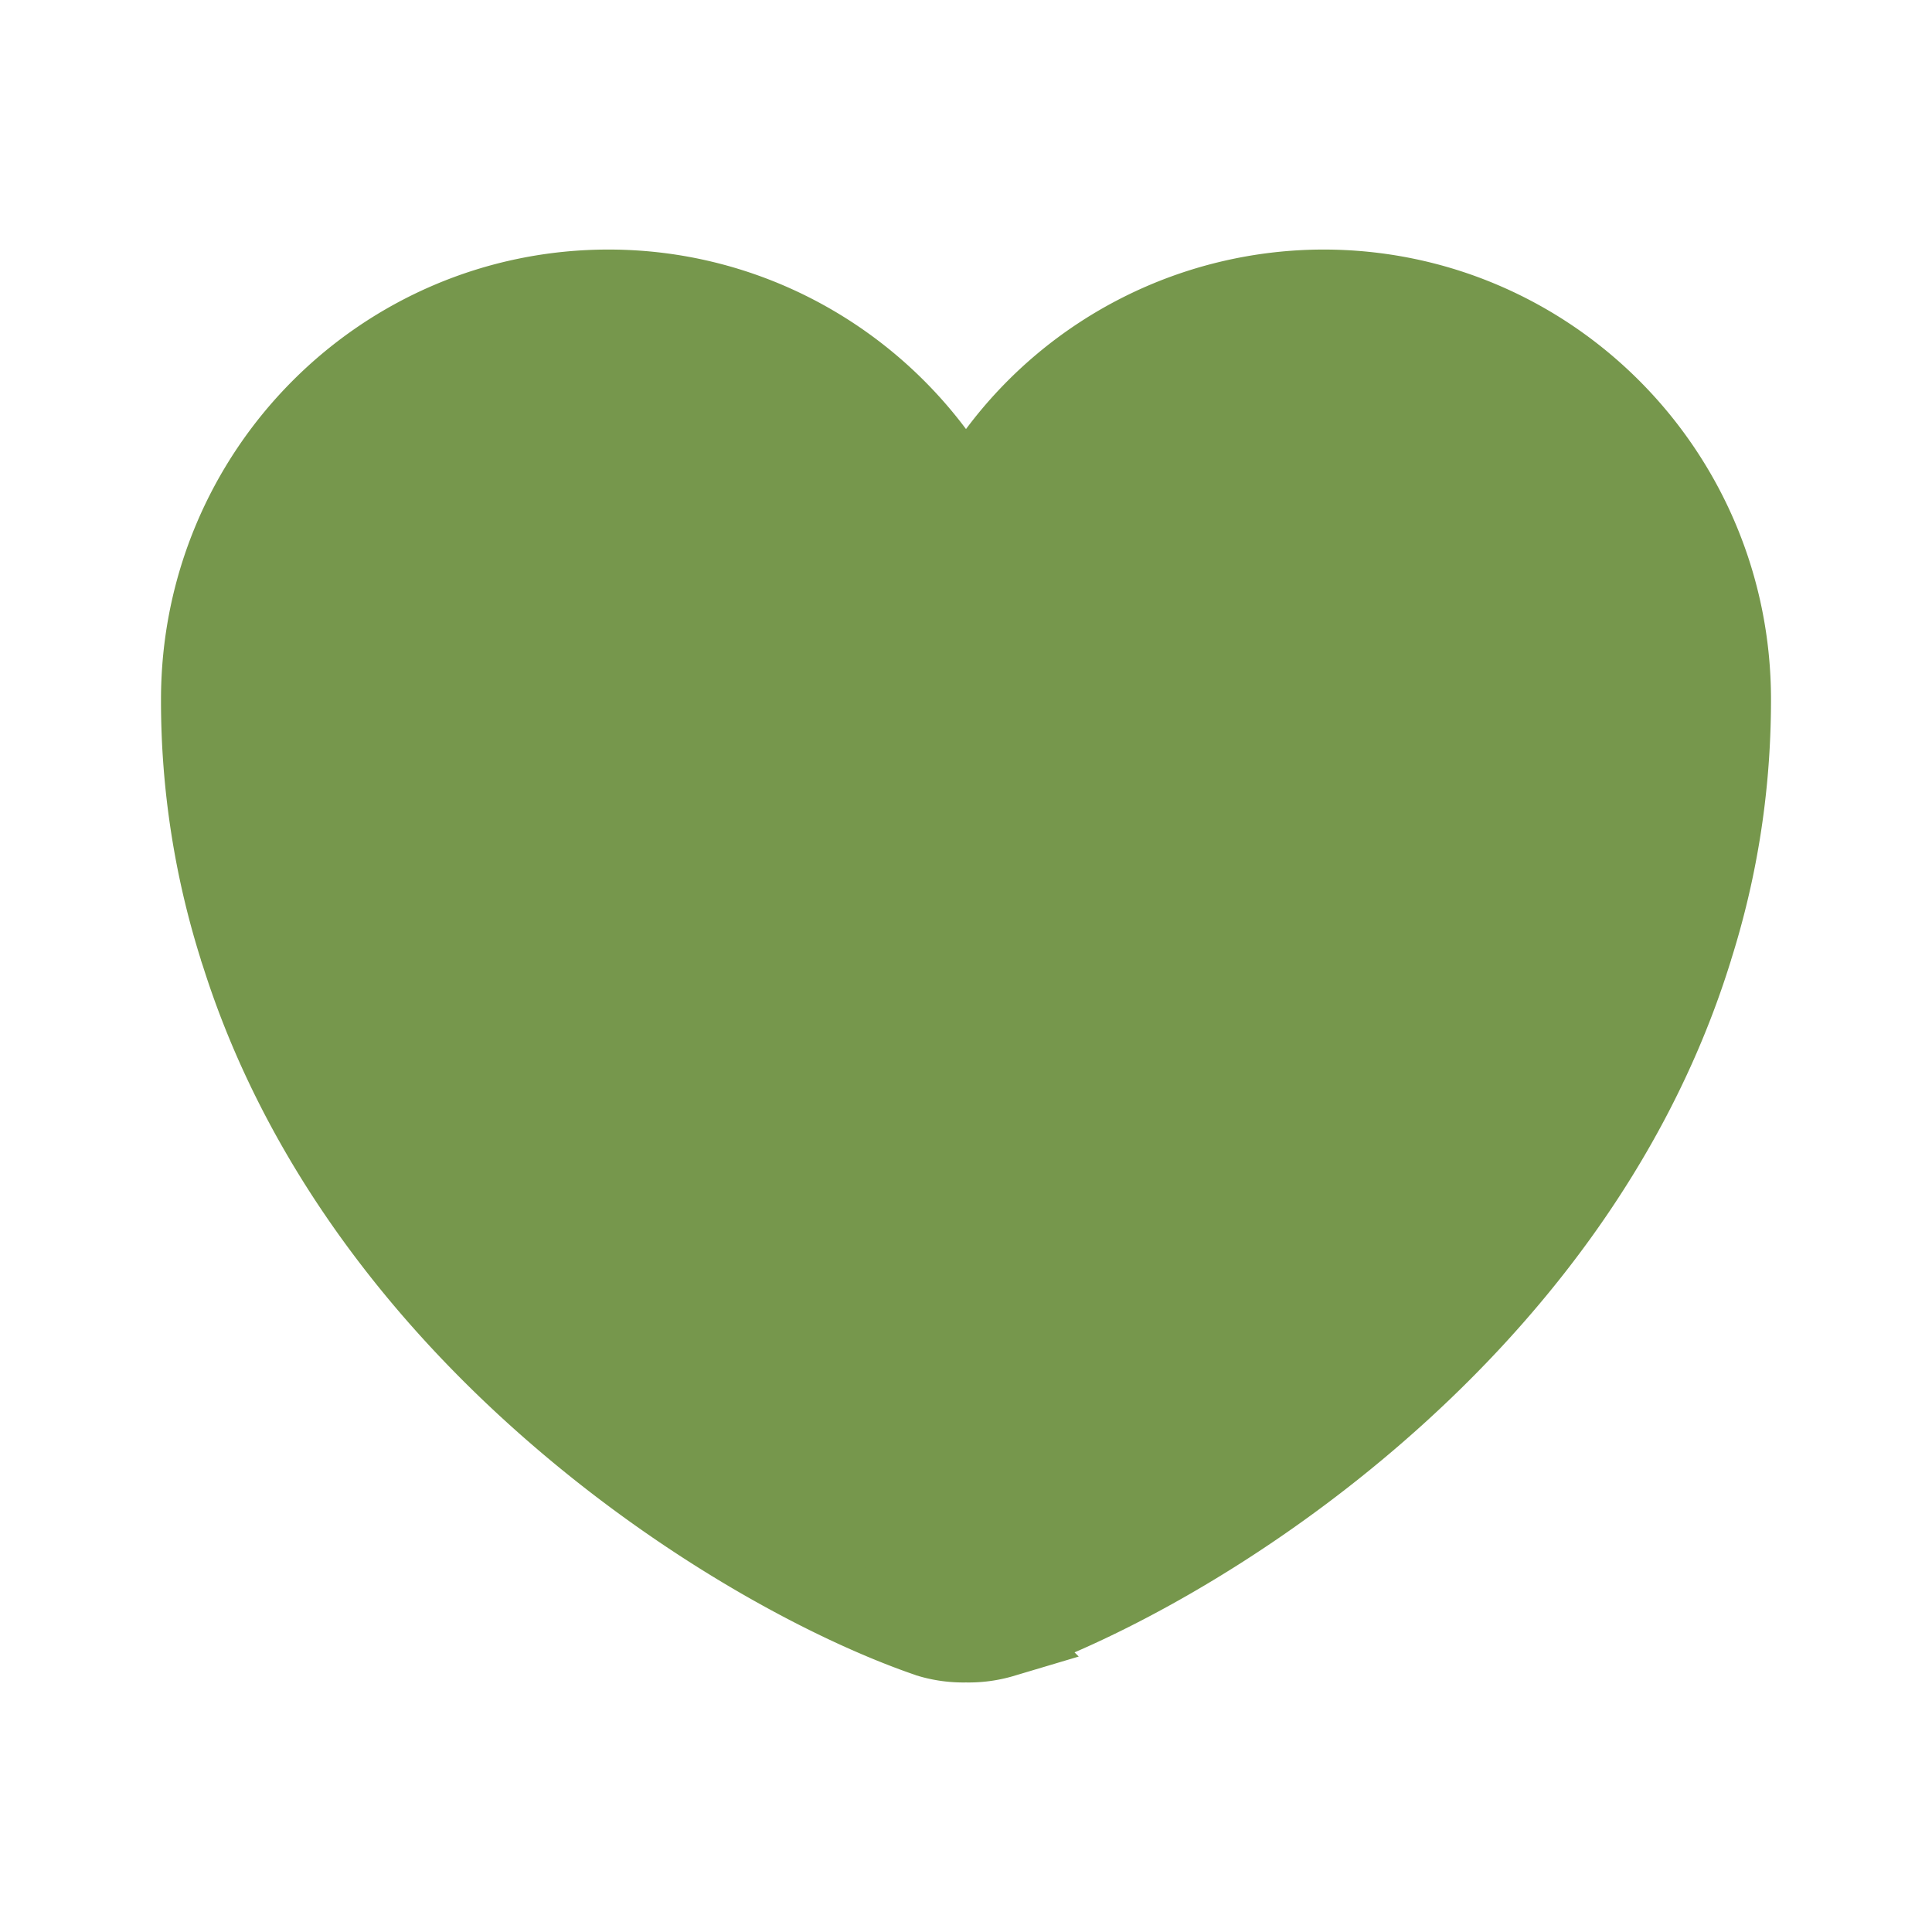 <svg width="24" height="24" viewBox="0 0 24 24" fill="none" xmlns="http://www.w3.org/2000/svg">
    <path d="m11.6 5.63.4.535.4-.535a5.049 5.049 0 0 1 4.04-2.03c2.791 0 5.06 2.274 5.06 5.09 0 1.136-.181 2.184-.496 3.156v.003c-.755 2.387-2.3 4.31-3.969 5.744-1.67 1.436-3.435 2.355-4.576 2.744l-.005.002A1.47 1.47 0 0 1 12 20.4a1.47 1.47 0 0 1-.454-.061l-.005-.002c-1.141-.389-2.906-1.308-4.576-2.744-1.669-1.433-3.214-3.357-3.968-5.744l-.001-.003A10.178 10.178 0 0 1 2.5 8.69c0-2.816 2.268-5.09 5.06-5.09 1.645 0 3.12.8 4.04 2.03z" fill="#76974C" stroke="#76974C"/>
</svg>
